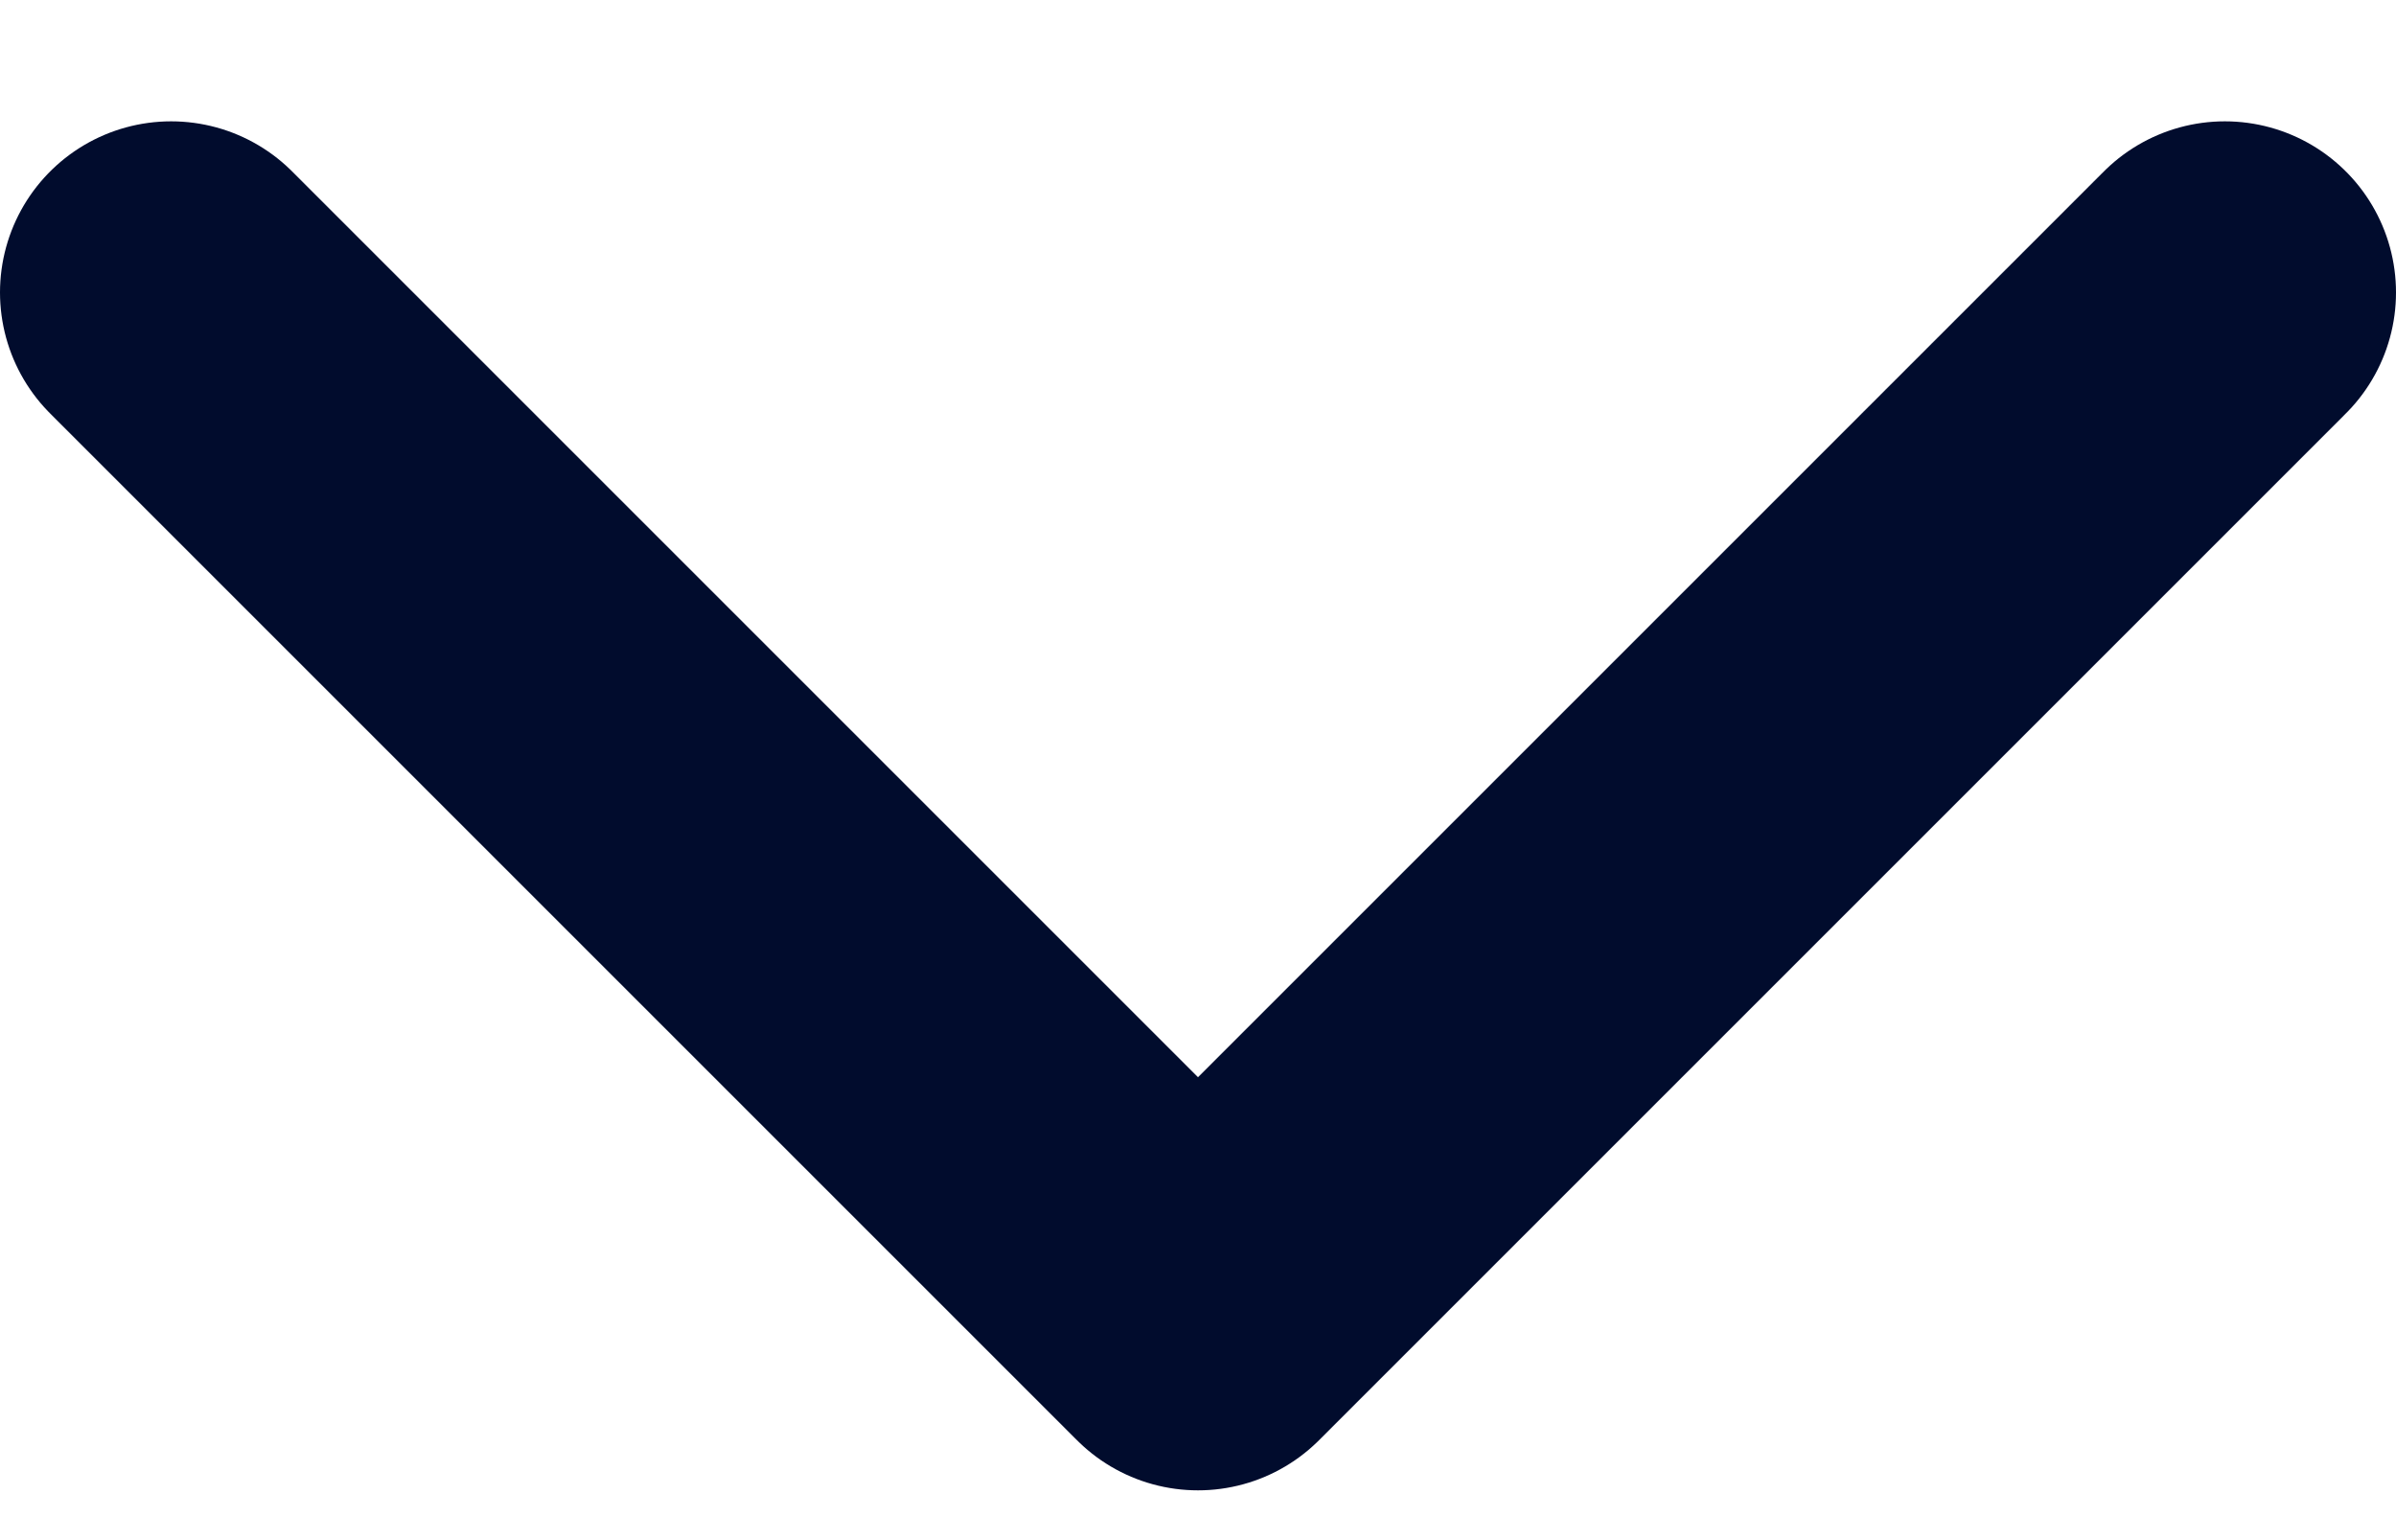 <svg fill="none" height="9" viewBox="0 0 14 9" width="14" xmlns="http://www.w3.org/2000/svg"><path d="m1 1.709 6 6 6-6" stroke="#010c2d" stroke-linecap="round" stroke-linejoin="round" stroke-width="2"/></svg>